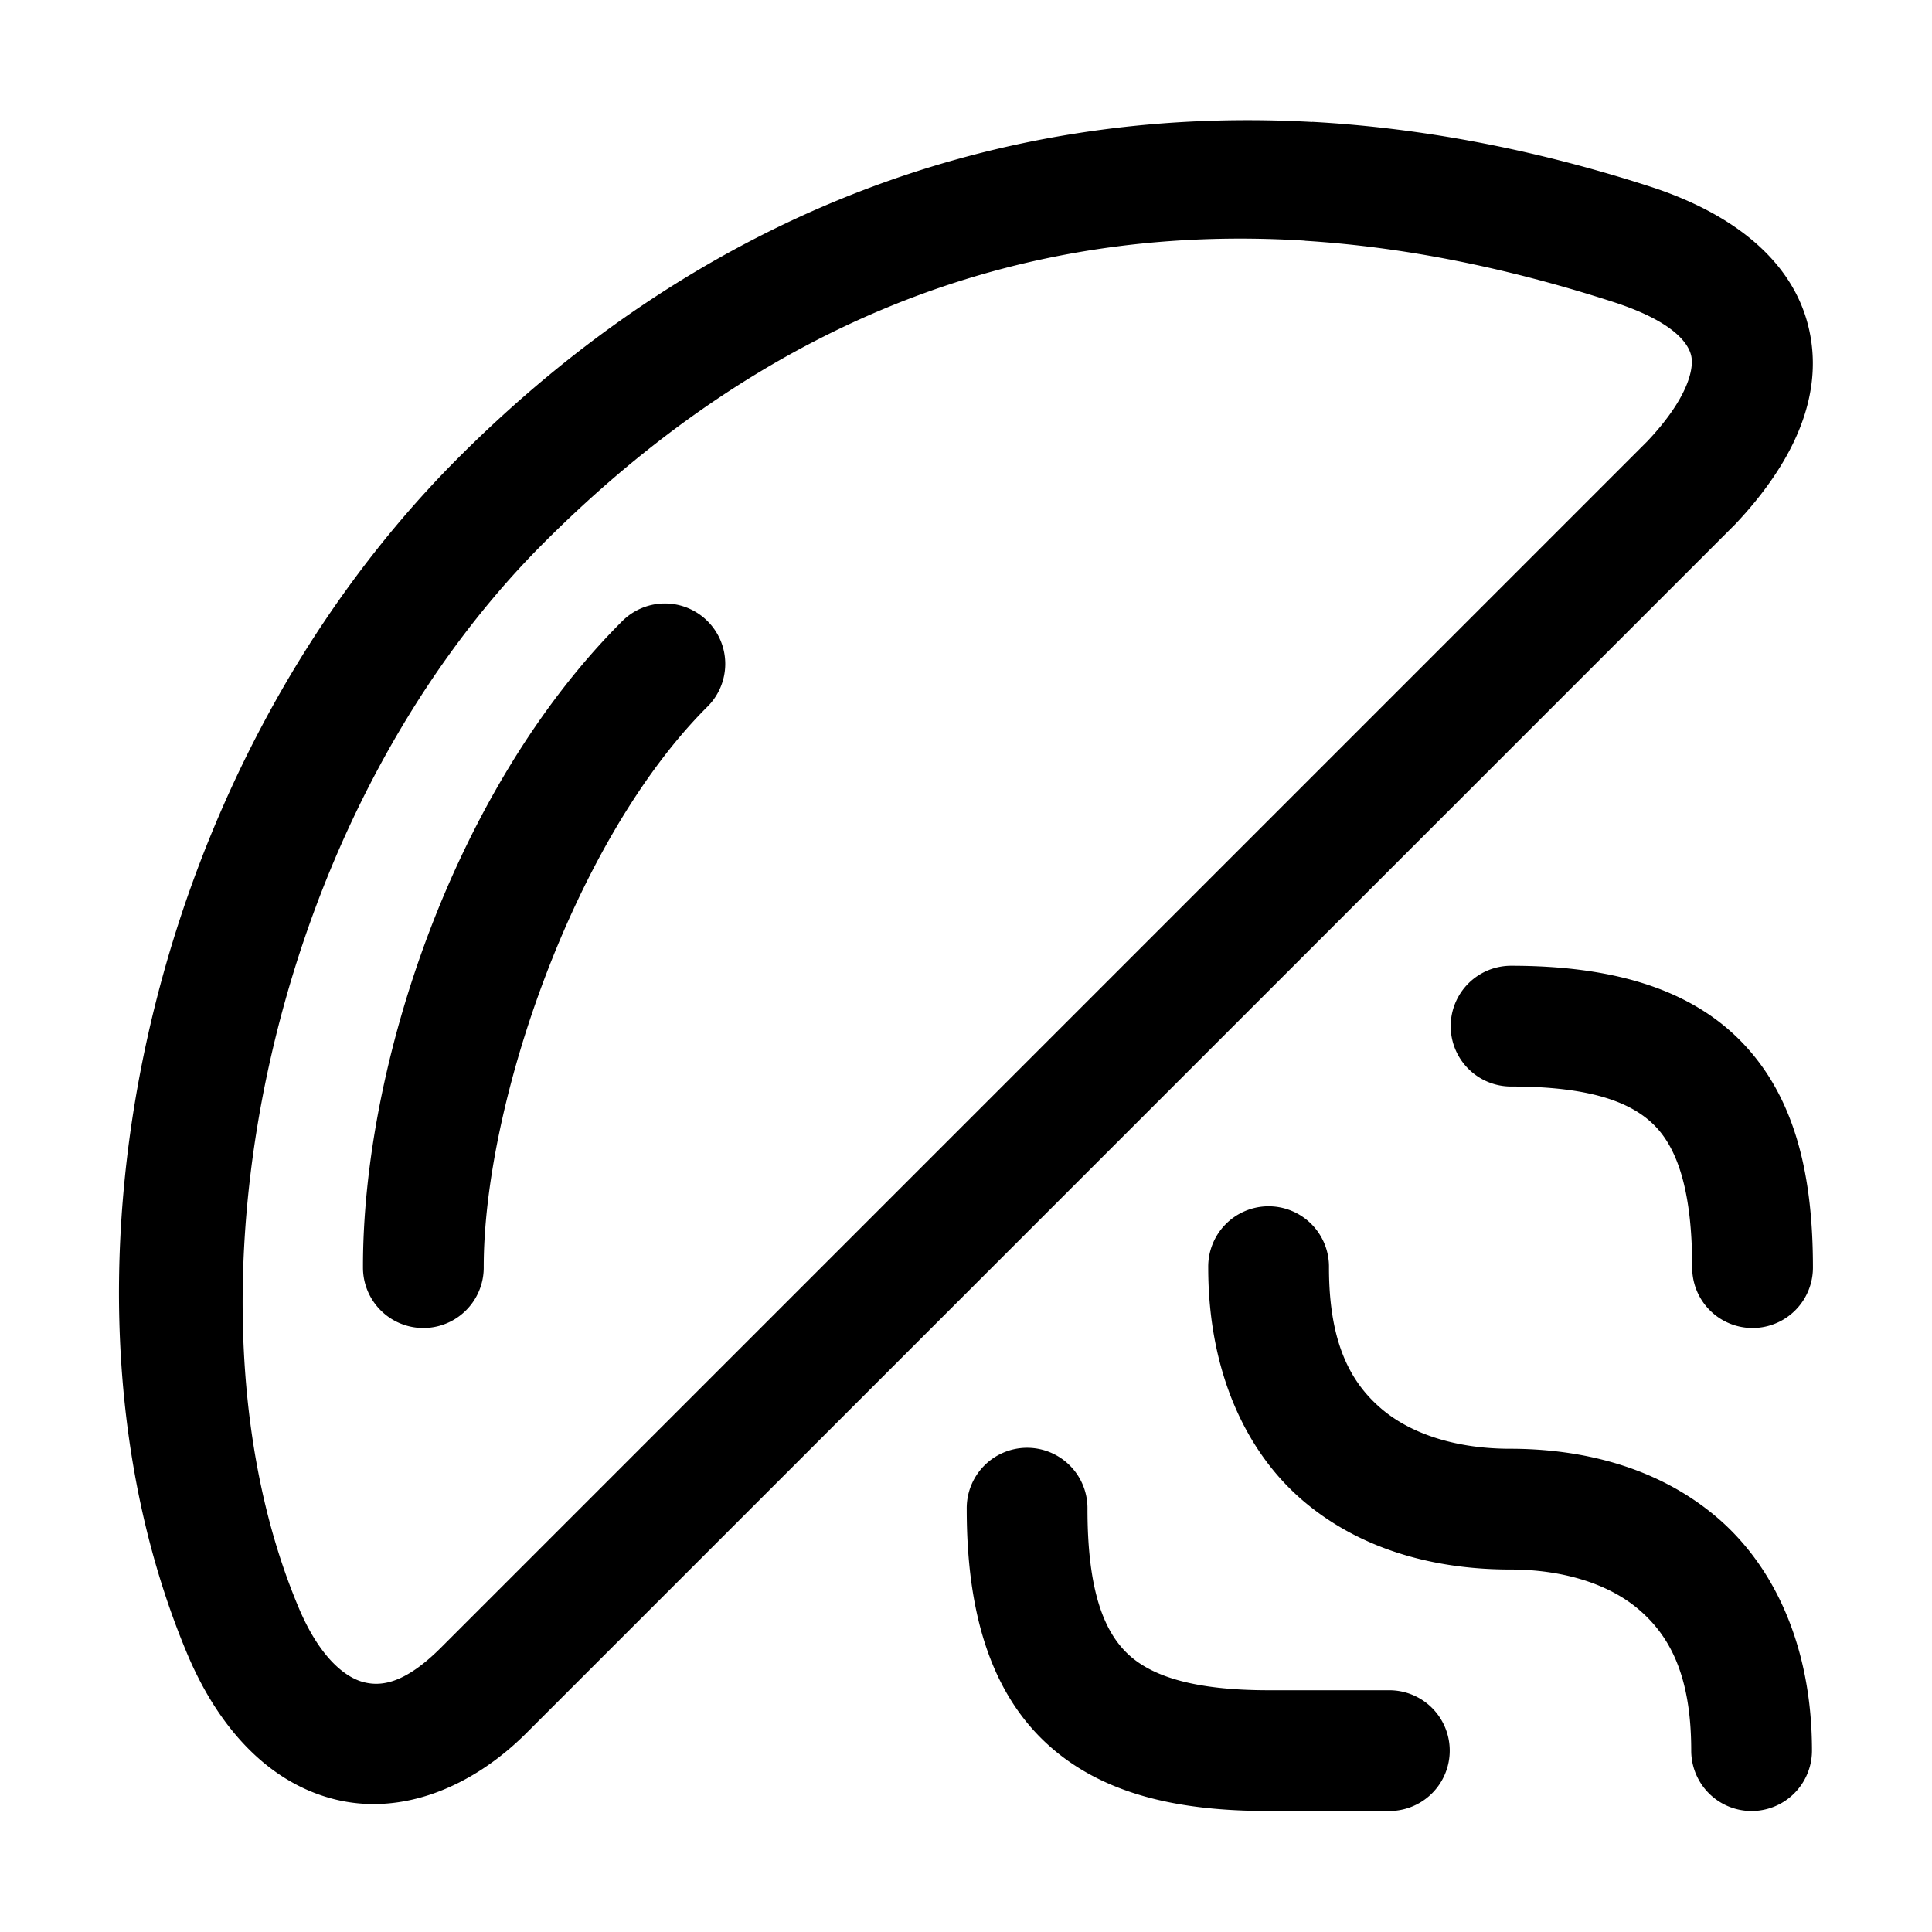 <svg xmlns="http://www.w3.org/2000/svg" xmlns:ns1="http://sodipodi.sourceforge.net/DTD/sodipodi-0.dtd" xmlns:ns2="http://www.inkscape.org/namespaces/inkscape" viewBox="0 0 1600 1600"><ns1:namedview pagecolor="#303030" showgrid="true"><ns2:grid id="grid5" units="px" spacingx="100" spacingy="100" color="#4772b3" opacity="0.2" visible="true" /></ns1:namedview><g fill="currentColor"><path d="m120.859 263.012c-2.711-.15-5.132.841-7.07 2.781-2.619 2.621-3.504 6.906-2.246 9.904.254.605.665 1.065 1.217 1.205.552.14 1.137-.092 1.594-.549l10-10a.5.5 0 0 0 .01-.01c.456-.483.74-1.038.611-1.613s-.642-.964-1.314-1.182c-.961-.311-1.897-.487-2.801-.537zm-.059.984c.812.051 1.663.219 2.551.506.495.16.624.339.648.447.024.108-.028.352-.363.707l-9.99 9.99c-.294.294-.49.326-.641.287-.151-.038-.365-.202-.541-.623-1.054-2.511-.272-6.506 2.031-8.811 1.77-1.772 3.868-2.657 6.305-2.504zm-5.316 3.004a.5.5 0 0 0 -.344.152c-1.386 1.386-2.144 3.671-2.141 5.348a.5.5 0 1 0 1 0c-.002-1.343.744-3.536 1.848-4.641a.5.5 0 0 0 -.363-.859zm7.023 3a.5.5 0 1 0 0 1c.679 0 1.014.139 1.199.334.185.195.301.547.301 1.166a.5.5 0 1 0 1 0c0-.742-.136-1.389-.576-1.854-.44-.465-1.103-.646-1.924-.646zm-2.016 1.992a.5.5 0 0 0 -.492.508c0 .861.312 1.537.805 1.947.493.41 1.112.553 1.695.553.417 0 .797.108 1.055.322.257.215.445.539.445 1.178a.5.5 0 1 0 1 0c0-.861-.312-1.537-.805-1.947-.493-.41-1.112-.553-1.695-.553-.417 0-.797-.108-1.055-.322-.257-.215-.445-.539-.445-1.178a.5.5 0 0 0 -.508-.508zm-2 2a.5.5 0 0 0 -.492.508c0 .821.182 1.486.646 1.926.465.44 1.112.574 1.854.574h1a.5.5 0 1 0 0-1h-1c-.619 0-.971-.116-1.166-.301-.195-.185-.334-.52-.334-1.199a.5.5 0 0 0 -.508-.508z" transform="matrix(100 0 0 100 -10999.3 -26200.201)" /></g></svg>